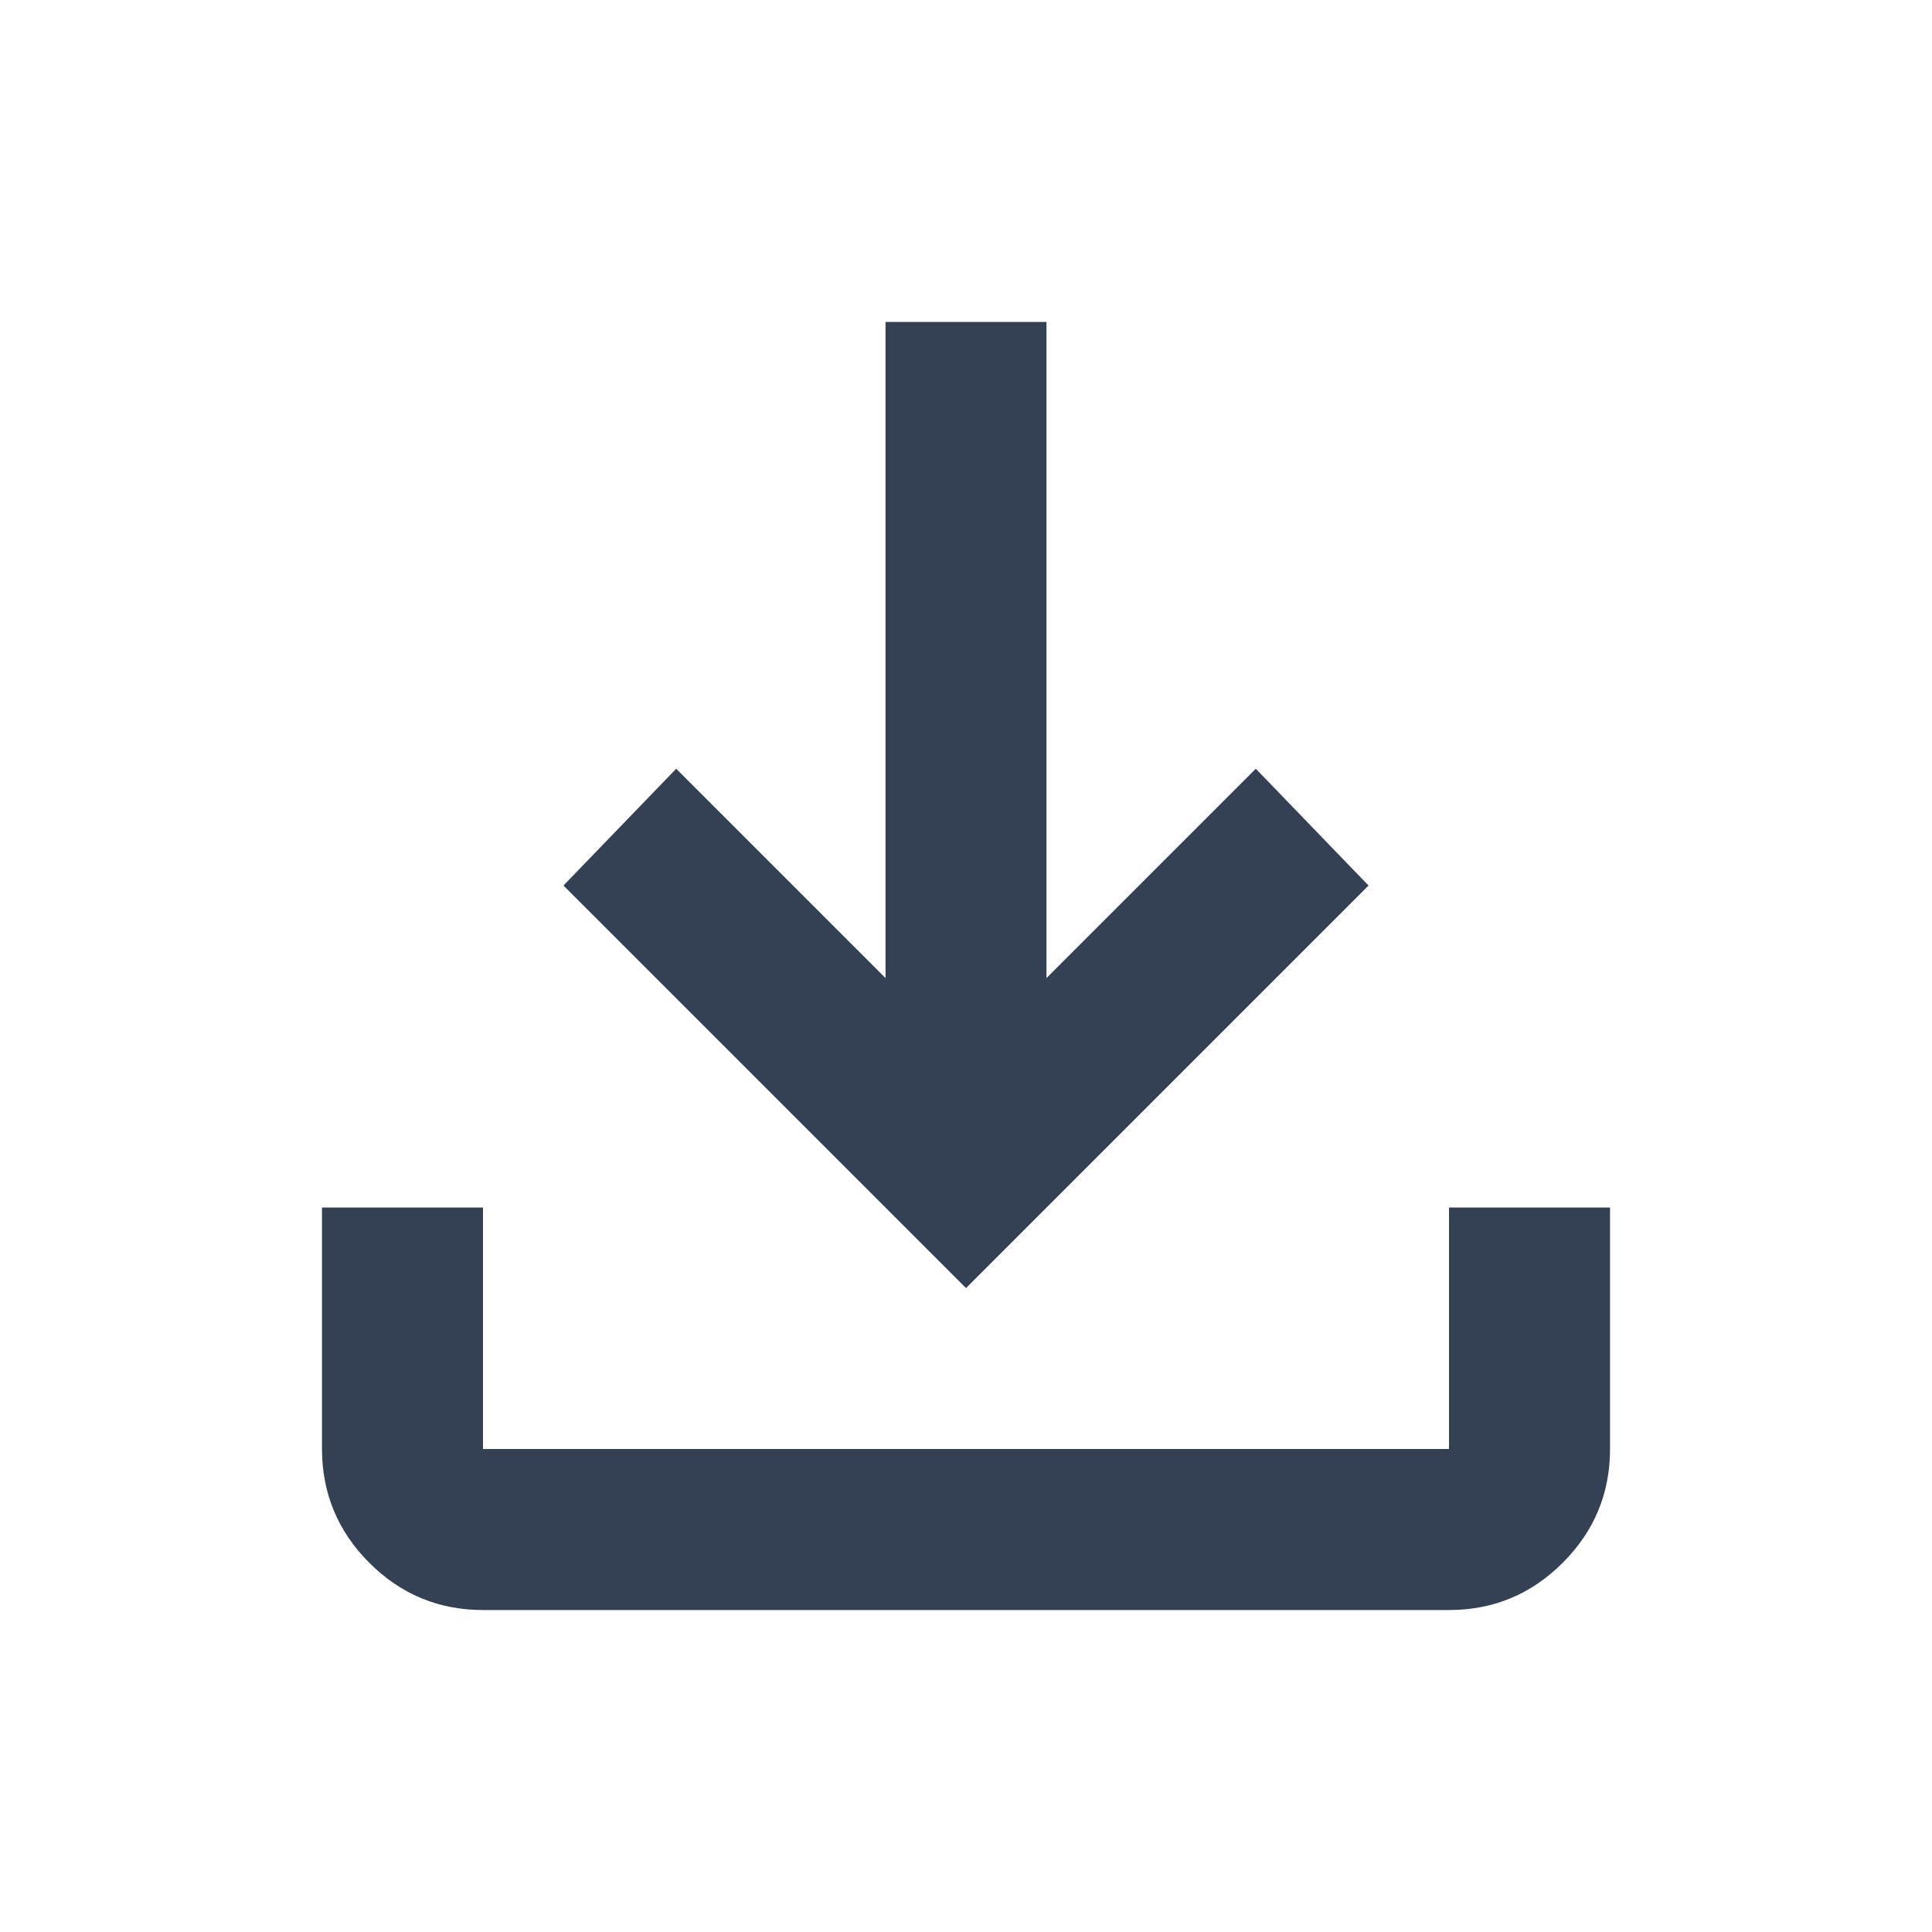 <svg width="20" height="20" viewBox="0 0 20 20" fill="none" xmlns="http://www.w3.org/2000/svg">
<path d="M10 13.334L5.833 9.167L7 7.958L9.167 10.125V3.333H10.833V10.125L13 7.958L14.167 9.167L10 13.334ZM5 16.667C4.542 16.667 4.149 16.504 3.823 16.178C3.497 15.852 3.334 15.459 3.333 15V12.5H5V15H15V12.5H16.667V15C16.667 15.459 16.504 15.851 16.177 16.178C15.851 16.504 15.459 16.667 15 16.667H5Z" fill="#344054"/>
</svg>
